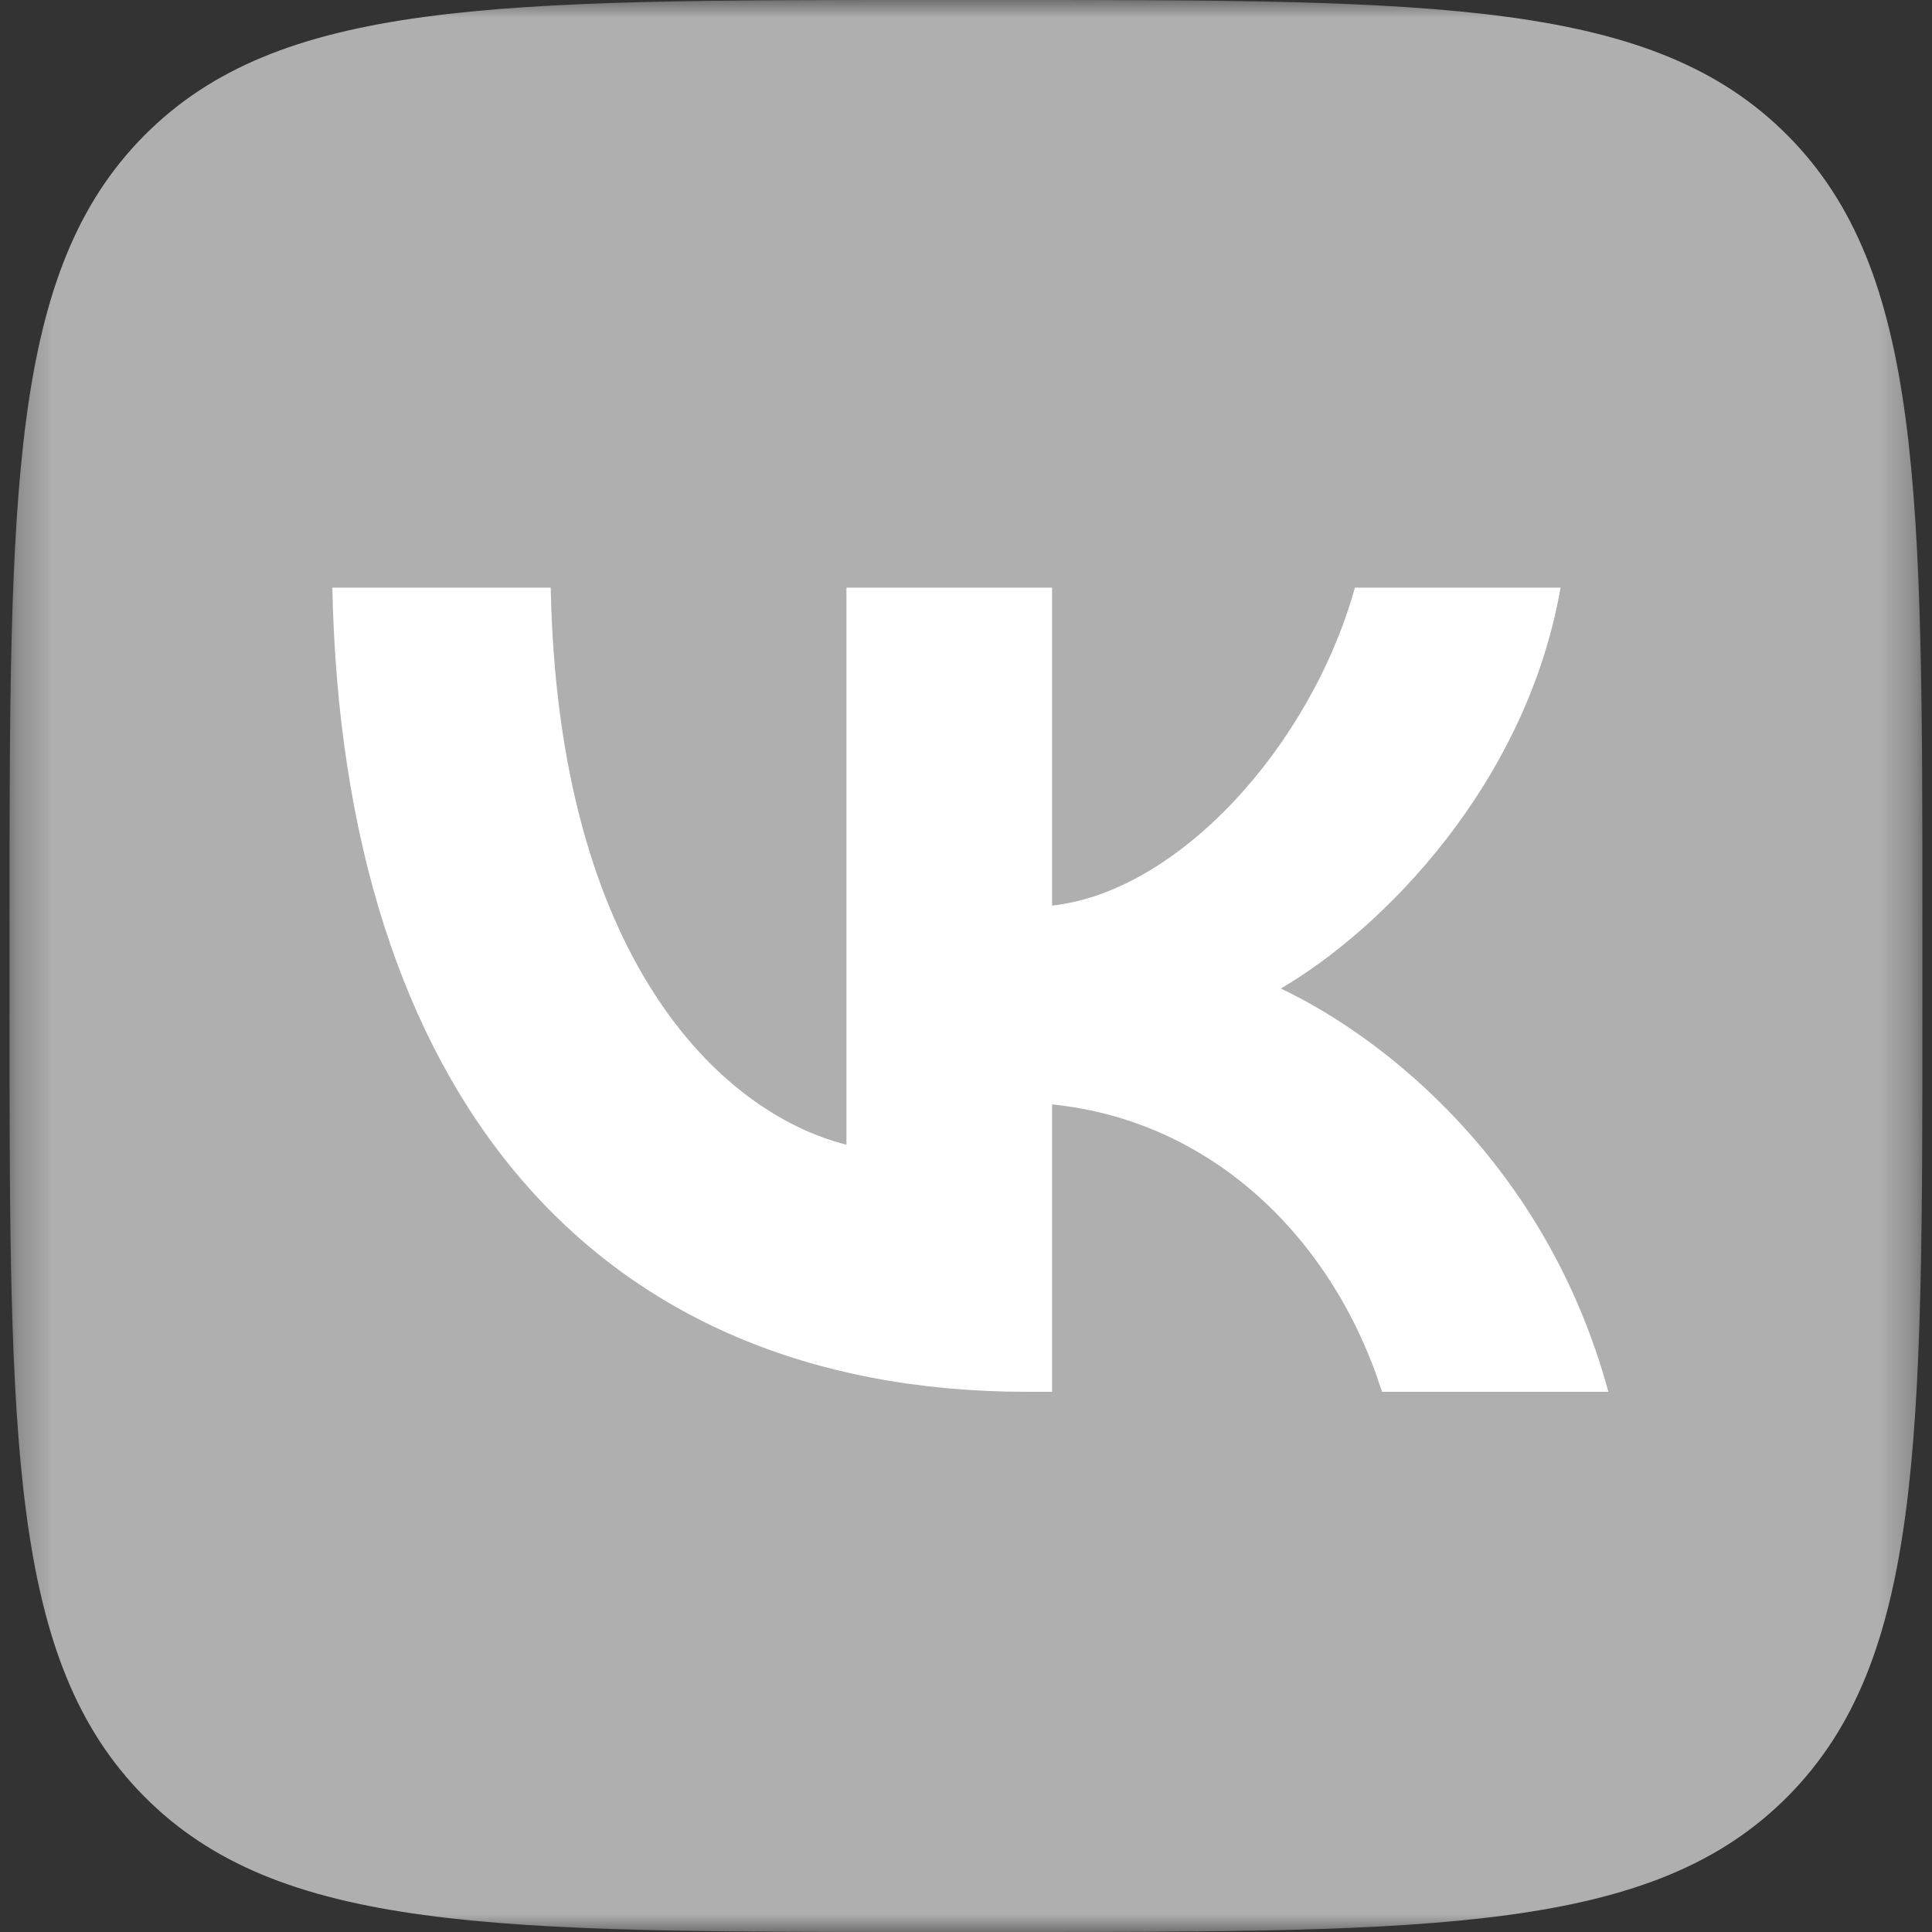 <svg width="55" height="55" viewBox="0 0 55 55" fill="none" xmlns="http://www.w3.org/2000/svg">
<rect x="0" y="0" width="55" height="55" fill="#333333" stroke="none"/>
<g clip-path="url(#clip0_0_251)">
<mask id="mask0_0_251" style="mask-type:luminance" maskUnits="userSpaceOnUse" x="0" y="0" width="55" height="55">
<path d="M54.727 0H0.271V55H54.727V0Z" fill="white"/>
</mask>
<g mask="url(#mask0_0_251)">
<path d="M0.271 26.4C0.271 13.955 0.271 7.732 4.099 3.866C7.927 0 14.088 0 26.41 0H28.588C40.91 0 47.071 0 50.899 3.866C54.727 7.732 54.727 13.955 54.727 26.4V28.6C54.727 41.045 54.727 47.268 50.899 51.134C47.071 55 40.91 55 28.588 55H26.41C14.088 55 7.927 55 4.099 51.134C0.271 47.268 0.271 41.045 0.271 28.6V26.4Z" fill="#AFAFAF"/>
<path d="M29.246 39.622C16.835 39.622 9.756 31.029 9.461 16.729H15.678C15.882 27.224 20.465 31.67 24.096 32.587V16.729H29.95V25.78C33.535 25.391 37.301 21.266 38.572 16.729H44.426C43.45 22.32 39.366 26.445 36.462 28.141C39.366 29.516 44.017 33.114 45.787 39.622H39.343C37.959 35.268 34.511 31.899 29.95 31.441V39.622H29.246Z" fill="white"/>
</g>
</g>
<defs>
<clipPath id="clip0_0_251">
<rect width="55" height="55" fill="white"/>
</clipPath>
</defs>
</svg>
